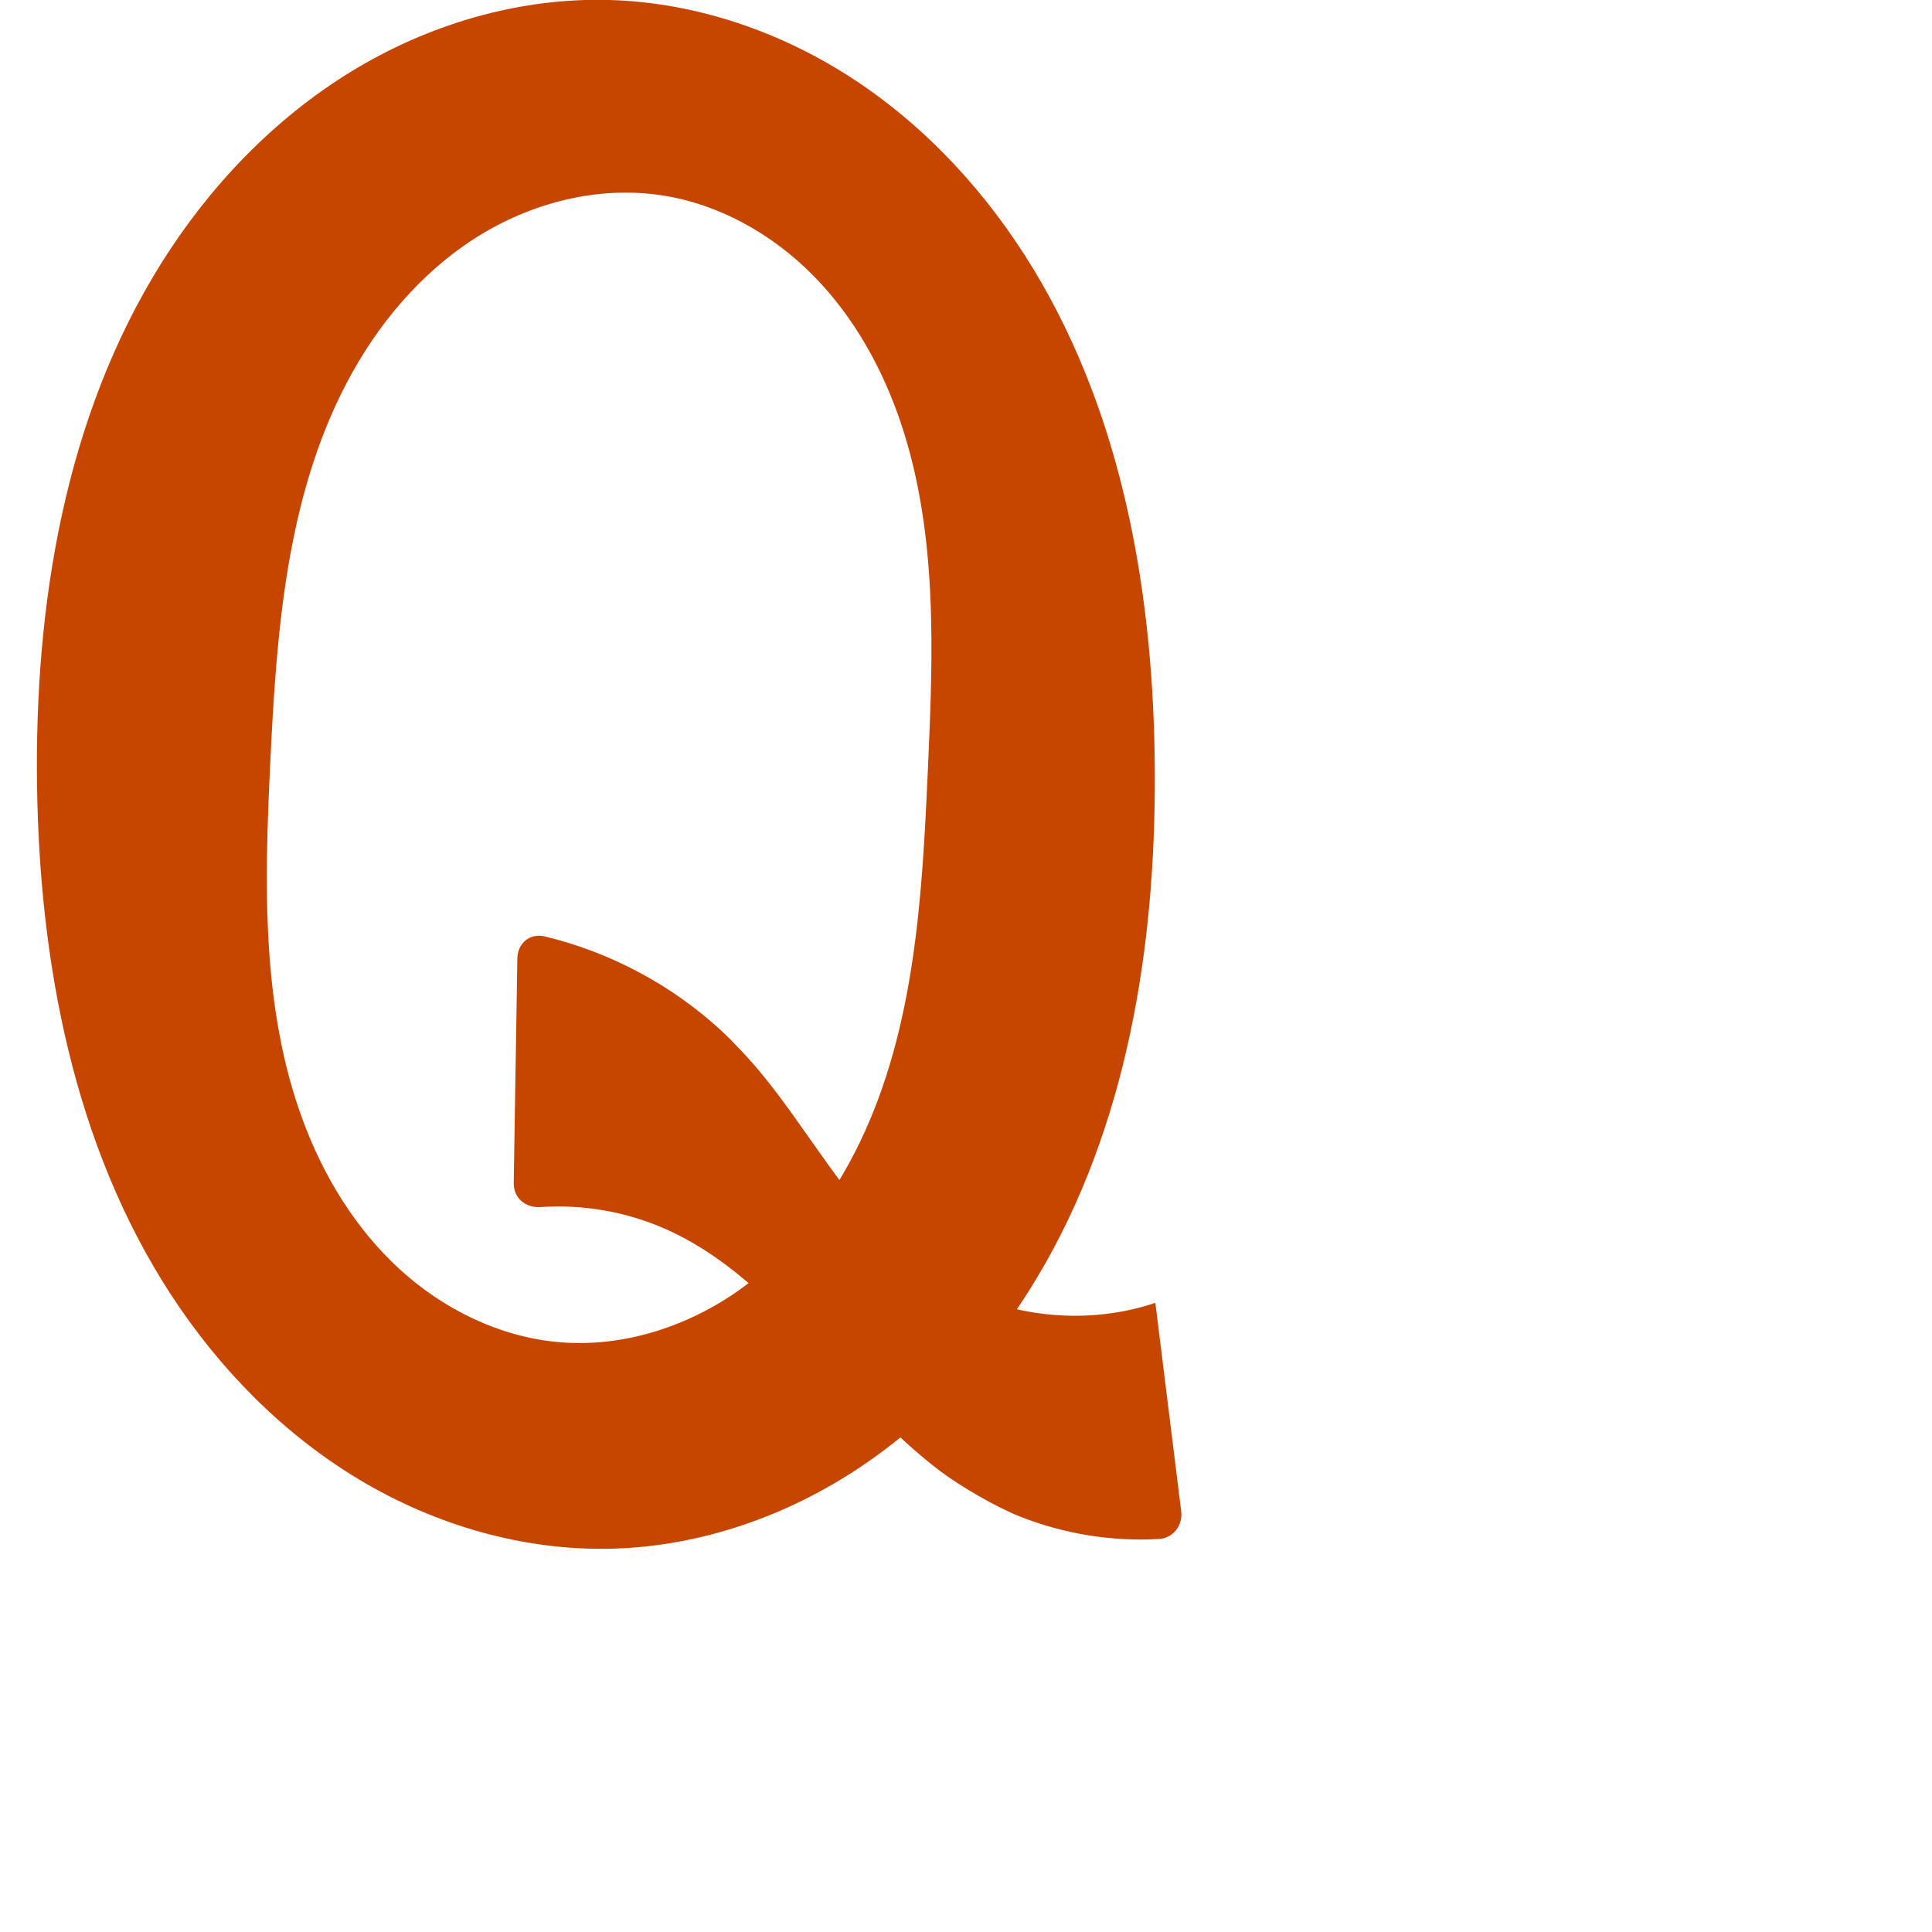 <?xml version="1.0" encoding="UTF-8" standalone="no"?>
<svg
   xml:space="preserve"
   width="1000"
   height="1000"
   version="1.1"
   style="clip-rule:evenodd;fill-rule:evenodd;image-rendering:optimizeQuality;shape-rendering:geometricPrecision;text-rendering:geometricPrecision"
   viewBox="0 0 1000 1000"
   id="svg10"
   sodipodi:docname="Q.svg"
   inkscape:version="1.1.2 (0a00cf5339, 2022-02-04)"
   xmlns:inkscape="http://www.inkscape.org/namespaces/inkscape"
   xmlns:sodipodi="http://sodipodi.sourceforge.net/DTD/sodipodi-0.dtd"
   xmlns="http://www.w3.org/2000/svg"
   xmlns:svg="http://www.w3.org/2000/svg"
   xmlns:rdf="http://www.w3.org/1999/02/22-rdf-syntax-ns#"
   xmlns:cc="http://creativecommons.org/ns#"
   xmlns:dc="http://purl.org/dc/elements/1.1/"><sodipodi:namedview
   pagecolor="#ffffff"
   bordercolor="#666666"
   borderopacity="1"
   objecttolerance="10"
   gridtolerance="10"
   guidetolerance="10"
   inkscape:pageopacity="0"
   inkscape:pageshadow="2"
   inkscape:window-width="1920"
   inkscape:window-height="1129"
   id="namedview12"
   showgrid="false"
   inkscape:zoom="0.84890884"
   inkscape:cx="593.11433"
   inkscape:cy="332.19115"
   inkscape:window-x="0"
   inkscape:window-y="0"
   inkscape:window-maximized="1"
   inkscape:current-layer="svg10"
   showguides="true"
   inkscape:guide-bbox="true"
   inkscape:document-rotation="0"
   inkscape:pagecheckerboard="0"><sodipodi:guide
   position="0,1000"
   orientation="0,1"
   id="guide16"
   inkscape:label=""
   inkscape:locked="true"
   inkscape:color="rgb(0,0,255)" /><sodipodi:guide
   position="1763.312,2036.169"
   orientation="1000,0"
   id="guide18" /><sodipodi:guide
   position="0,200"
   orientation="0,1"
   id="guide20"
   inkscape:label="base"
   inkscape:locked="true"
   inkscape:color="rgb(0,0,255)" /><inkscape:grid
   type="xygrid"
   id="grid24"
   originx="-473.376"
   originy="-489.692" /><sodipodi:guide
   position="0,0"
   orientation="0,1"
   id="guide34"
   inkscape:label="bottom"
   inkscape:locked="true"
   inkscape:color="rgb(0,0,255)" /><sodipodi:guide
   position="225.051,1693.319"
   orientation="0,1"
   id="guide44"
   inkscape:label=""
   inkscape:locked="false"
   inkscape:color="rgb(0,0,255)" /><sodipodi:guide
   position="0,900"
   orientation="0,1"
   id="guide46"
   inkscape:label=""
   inkscape:locked="true"
   inkscape:color="rgb(0,0,255)" /><sodipodi:guide
   position="621.348,595.096"
   orientation="1,0"
   id="guide841"
   inkscape:label="width" />    </sodipodi:namedview>
 <defs
   id="defs4"><inkscape:path-effect
   effect="fillet_chamfer"
   id="path-effect860"
   is_visible="true"
   lpeversion="1"
   satellites_param="F,0,0,1,0,0,0,1 @ F,0,1,1,0,14.211,0,1 @ F,0,1,1,0,14.211,0,1 @ F,0,1,1,0,14.211,0,1 @ F,0,0,1,0,0,0,1 @ F,0,0,1,0,0,0,1 @ F,0,0,1,0,0,0,1 @ F,0,0,1,0,13.068,0,1 @ F,0,0,1,0,23.597,0,1 @ F,0,0,1,0,0,0,1"
   unit="px"
   method="auto"
   mode="F"
   radius="0"
   chamfer_steps="1"
   flexible="false"
   use_knot_distance="true"
   apply_no_radius="true"
   apply_with_radius="true"
   only_selected="true"
   hide_knots="false" /><inkscape:path-effect
   effect="fillet_chamfer"
   id="path-effect859"
   is_visible="true"
   lpeversion="1"
   satellites_param="F,0,0,1,0,0,0,1 @ F,0,0,1,0,0,0,1 @ F,0,1,1,0,26.785,0,1 @ F,0,1,1,0,26.785,0,1 @ F,0,0,1,0,0,0,1 @ F,0,0,1,0,0,0,1 @ F,0,0,1,0,22.904,0,1 @ F,0,0,1,0,22.904,0,1 @ F,0,0,1,0,0,0,1 | F,0,0,1,0,0,0,1 @ F,0,0,1,0,0,0,1 @ F,0,0,1,0,0,0,1 @ F,0,0,1,0,0,0,1 @ F,0,0,1,0,0,0,1 @ F,0,0,1,0,0,0,1 @ F,0,0,1,0,0,0,1 @ F,0,0,1,0,0,0,1 @ F,0,0,1,0,0,0,1 @ F,0,0,1,0,0,0,1 @ F,0,0,1,0,0,0,1 @ F,0,0,1,0,0,0,1 | F,0,0,1,0,0,0,1 @ F,0,0,1,0,0,0,1 @ F,0,0,1,0,0,0,1 @ F,0,0,1,0,0,0,1 @ F,0,0,1,0,0,0,1 @ F,0,0,1,0,0,0,1 @ F,0,0,1,0,0,0,1 @ F,0,0,1,0,0,0,1 @ F,0,0,1,0,0,0,1 @ F,0,0,1,0,0,0,1 @ F,0,0,1,0,0,0,1 @ F,0,0,1,0,0,0,1"
   unit="px"
   method="auto"
   mode="F"
   radius="0"
   chamfer_steps="1"
   flexible="false"
   use_knot_distance="true"
   apply_no_radius="true"
   apply_with_radius="true"
   only_selected="true"
   hide_knots="false" /><inkscape:path-effect
   effect="spiro"
   id="path-effect857"
   is_visible="true"
   lpeversion="1" /><inkscape:path-effect
   effect="fillet_chamfer"
   id="path-effect856"
   is_visible="true"
   lpeversion="1"
   satellites_param="F,0,0,1,0,0,0,1 @ F,0,0,1,0,26.125,0,1 @ F,0,0,1,0,19.961,0,1 @ F,0,0,1,0,0,0,1 @ F,0,1,1,0,19.961,0,1 @ F,0,0,1,0,16.013,0,1 | F,0,0,1,0,0,0,1 @ F,0,0,1,0,0,0,1 @ F,0,0,1,0,0,0,1 @ F,0,0,1,0,0,0,1 @ F,0,0,1,0,0,0,1 @ F,0,0,1,0,0,0,1 @ F,0,0,1,0,0,0,1 @ F,0,0,1,0,0,0,1 @ F,0,0,1,0,0,0,1 @ F,0,0,1,0,0,0,1 @ F,0,0,1,0,0,0,1 @ F,0,0,1,0,0,0,1 | F,0,0,1,0,0,0,1 @ F,0,0,1,0,0,0,1 @ F,0,0,1,0,0,0,1 @ F,0,0,1,0,0,0,1 @ F,0,0,1,0,0,0,1 @ F,0,0,1,0,0,0,1 @ F,0,0,1,0,0,0,1 @ F,0,0,1,0,0,0,1 @ F,0,0,1,0,0,0,1 @ F,0,0,1,0,0,0,1 @ F,0,0,1,0,0,0,1 @ F,0,0,1,0,0,0,1"
   unit="px"
   method="auto"
   mode="F"
   radius="0"
   chamfer_steps="1"
   flexible="false"
   use_knot_distance="true"
   apply_no_radius="true"
   apply_with_radius="true"
   only_selected="true"
   hide_knots="false" /><inkscape:path-effect
   effect="spiro"
   id="path-effect137"
   is_visible="true"
   lpeversion="1" /><inkscape:path-effect
   effect="spiro"
   id="path-effect133"
   is_visible="true"
   lpeversion="1" /><inkscape:path-effect
   effect="spiro"
   id="path-effect114"
   is_visible="true"
   lpeversion="1" /><inkscape:path-effect
   effect="spiro"
   id="path-effect853"
   is_visible="true"
   lpeversion="1" /><inkscape:path-effect
   effect="spiro"
   id="path-effect928"
   is_visible="true"
   lpeversion="1" /><inkscape:path-effect
   effect="spiro"
   id="path-effect921"
   is_visible="true"
   lpeversion="1" /><inkscape:path-effect
   effect="spiro"
   id="path-effect917"
   is_visible="true"
   lpeversion="1" /><inkscape:path-effect
   effect="spiro"
   id="path-effect849"
   is_visible="true"
   lpeversion="1" /><inkscape:path-effect
   effect="spiro"
   id="path-effect851"
   is_visible="true"
   lpeversion="1" />
  <style
   type="text/css"
   id="style2">
   
    .fil0 {fill:#EF7F1A;fill-rule:nonzero}
   
  </style>
 <inkscape:path-effect
   effect="spiro"
   id="path-effect1214"
   is_visible="true"
   lpeversion="1" /><inkscape:path-effect
   effect="spiro"
   id="path-effect1195"
   is_visible="true"
   lpeversion="1" /><inkscape:path-effect
   effect="spiro"
   id="path-effect992"
   is_visible="true"
   lpeversion="1" /><inkscape:path-effect
   effect="spiro"
   id="path-effect1060"
   is_visible="true"
   lpeversion="1" /><inkscape:path-effect
   effect="spiro"
   id="path-effect1047"
   is_visible="true"
   lpeversion="1" /><inkscape:path-effect
   effect="spiro"
   id="path-effect1085"
   is_visible="true"
   lpeversion="1" /><inkscape:path-effect
   effect="spiro"
   id="path-effect1286"
   is_visible="true"
   lpeversion="1" /><inkscape:path-effect
   effect="spiro"
   id="path-effect117"
   is_visible="true"
   lpeversion="1" /><inkscape:path-effect
   effect="spiro"
   id="path-effect875"
   is_visible="true"
   lpeversion="1" /></defs>
 
<path
   id="path135"
   style="fill:#c64600;fill-rule:nonzero;stroke:none;stroke-width:1.123px;stroke-linecap:butt;stroke-linejoin:miter;stroke-opacity:1"
   d="m 344.403,636.107 c -20.2,-8.934 -42.594,-12.818 -64.626,-11.338 -7.827,0.526 -14,-4.666 -13.874,-12.514 l 1.875,-116.194 c 0.127,-7.848 6.523,-13.215 14.153,-11.381 33.824,8.128 65.526,25.011 91.148,48.541 5.78,5.308 14.509,14.588 19.538,20.612 12.889,15.438 24.052,32.325 35.819,48.676 14.536,20.201 30.368,39.967 50.679,54.349 33.927,24.025 79.486,30.728 118.895,17.492 l 13.388,107.972 c 0.888,7.162 -4.191,13.828 -11.394,14.248 -24.573,1.435 -49.459,-2.62 -72.333,-11.714 -12.1,-4.81 -30.478,-15.453 -40.873,-23.299 -19.235,-14.517 -36.104,-32.286 -52.489,-50.088 -26.685,-28.992 -53.87,-59.427 -89.906,-75.365 z"
   sodipodi:nodetypes="sccaaccaas"
   inkscape:path-effect="#path-effect857;#path-effect860"
   inkscape:original-d="m 344.40321,636.1074 c -24.43454,-11.22362 -56.68249,3.42614 -78.72884,-9.64241 l 2.33303,-144.61223 c 23.37039,40.42634 81.3522,34.00431 115.18867,61.34462 38.56058,31.15746 52.60233,89.54867 95.91794,113.66223 35.0003,19.48447 79.13243,-23.49626 118.89498,17.49205 l 14.99634,120.941 C 603.0106,759.52673 538.9348,790.52725 506.43651,774.61323 477.73919,760.5605 458.57566,732.26052 434.30916,711.47224 404.61129,686.03109 377.64349,651.3758 344.40321,636.1074 Z" /><path
   id="path849-3"
   style="clip-rule:evenodd;fill:#c64600;fill-rule:nonzero;stroke:none;stroke-width:0.672px;stroke-linecap:butt;stroke-linejoin:miter;stroke-opacity:1;image-rendering:optimizeQuality;shape-rendering:geometricPrecision;text-rendering:geometricPrecision"
   d="m 342.974,101.171 c -33.398,-5.212 -68.246,3.782 -96.765,21.926 -28.519,18.144 -50.928,44.977 -66.659,74.895 -31.462,59.836 -36.452,129.636 -39.679,197.163 -2.965,62.041 -4.694,125.968 16.728,184.269 10.711,29.15 27.298,56.458 50.188,77.446 22.891,20.988 52.31,35.374 83.264,37.886 32.937,2.674 66.268,-8.236 93.152,-27.452 26.884,-19.216 47.554,-46.337 61.884,-76.114 28.66,-59.553 32.256,-127.64 35.224,-193.664 2.692,-59.869 5.073,-121.326 -13.894,-178.175 C 456.935,190.928 442.027,164.025 420.994,142.684 399.96,121.342 372.581,105.791 342.974,101.171 Z m 254.753,298.156 c 0.464,90.706 -14.276,183.912 -60.818,261.769 -23.271,38.929 -54.374,73.466 -92.125,98.602 -37.751,25.136 -82.254,40.632 -127.59,41.891 -45.958,1.276 -91.87,-12.112 -131.292,-35.77 C 146.481,742.16 113.457,708.491 88.384,669.954 38.238,592.881 20.49,498.65 19.175,406.709 17.831,312.785 33.6,215.952 83.435,136.328 108.353,96.515 141.64,61.625 181.687,37.087 221.735,12.55 268.641,-1.356 315.588,0 c 45.128,1.303 89.422,16.661 127.083,41.557 37.661,24.897 68.791,59.101 92.213,97.696 46.845,77.191 62.381,169.781 62.842,260.073 z"
   inkscape:path-effect="#path-effect875"
   inkscape:original-d="M 342.97447,101.17083 C 224.30084,91.022688 148.19622,276.33967 139.87108,395.1551 132.06283,506.59354 178.49337,688.9096 290.05189,694.75678 407.52669,700.91405 472.35208,514.89394 480.31203,397.52751 487.67933,288.8995 451.45611,110.44742 342.97447,101.17083 Z M 597.72705,399.32664 C 598.25124,555.6695 480.63922,798.52051 317.19416,801.58848 152.31728,804.68333 20.619125,563.61264 19.174718,406.70865 17.701975,246.72762 147.8386,-1.2331154 315.58813,0 478.56434,1.198027 597.20489,243.58361 597.72705,399.32664 Z"
   sodipodi:nodetypes="aaaaaaaaaa" /></svg>
